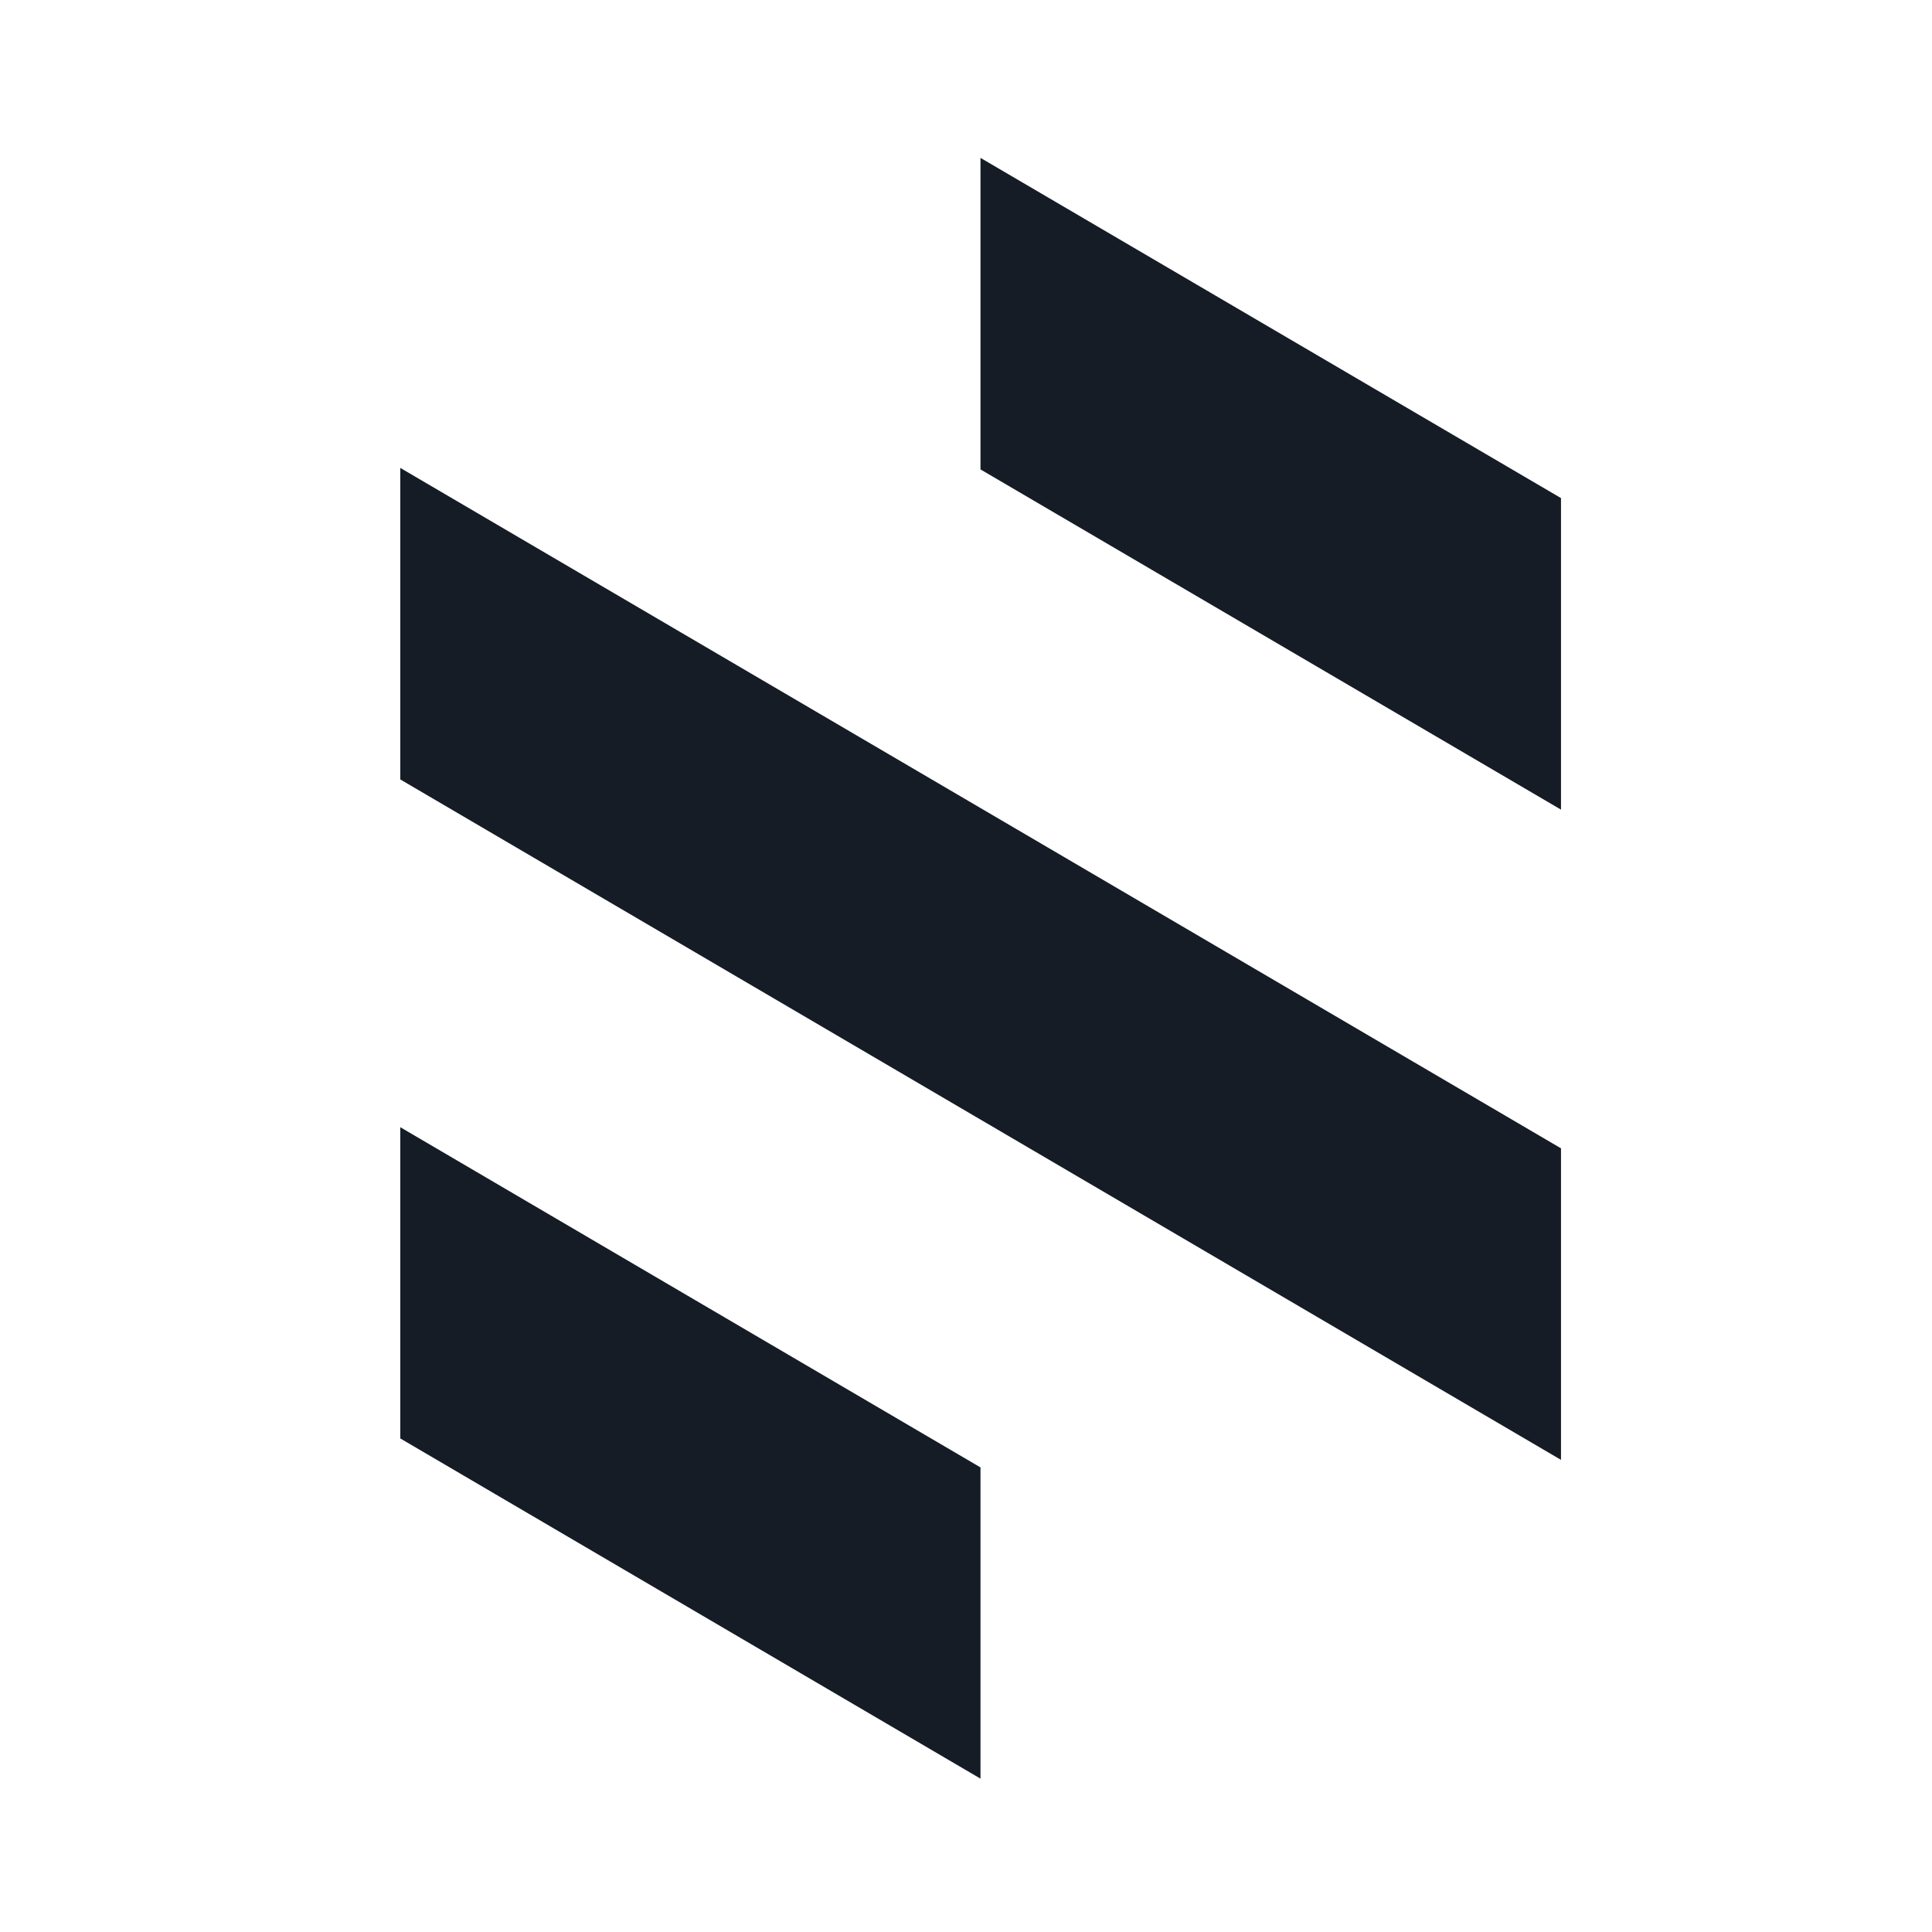 <?xml version="1.0" encoding="utf-8"?>
<!-- Generator: Adobe Illustrator 26.0.1, SVG Export Plug-In . SVG Version: 6.00 Build 0)  -->
<svg version="1.1" id="Слой_1" xmlns="http://www.w3.org/2000/svg" xmlns:xlink="http://www.w3.org/1999/xlink" x="0px" y="0px"
	 viewBox="0 0 64 64" style="enable-background:new 0 0 64 64;" xml:space="preserve">
<style type="text/css">
	.st0{fill:#151C26;}
</style>
<polygon class="st0" points="32.48,5.23 32.48,15.55 51.71,26.82 51.71,16.5 "/>
<polygon class="st0" points="13.26,15.5 13.26,25.82 51.71,48.36 51.71,38.04 "/>
<polygon class="st0" points="13.26,37.34 13.26,47.65 32.48,58.92 32.48,48.61 "/>
</svg>
